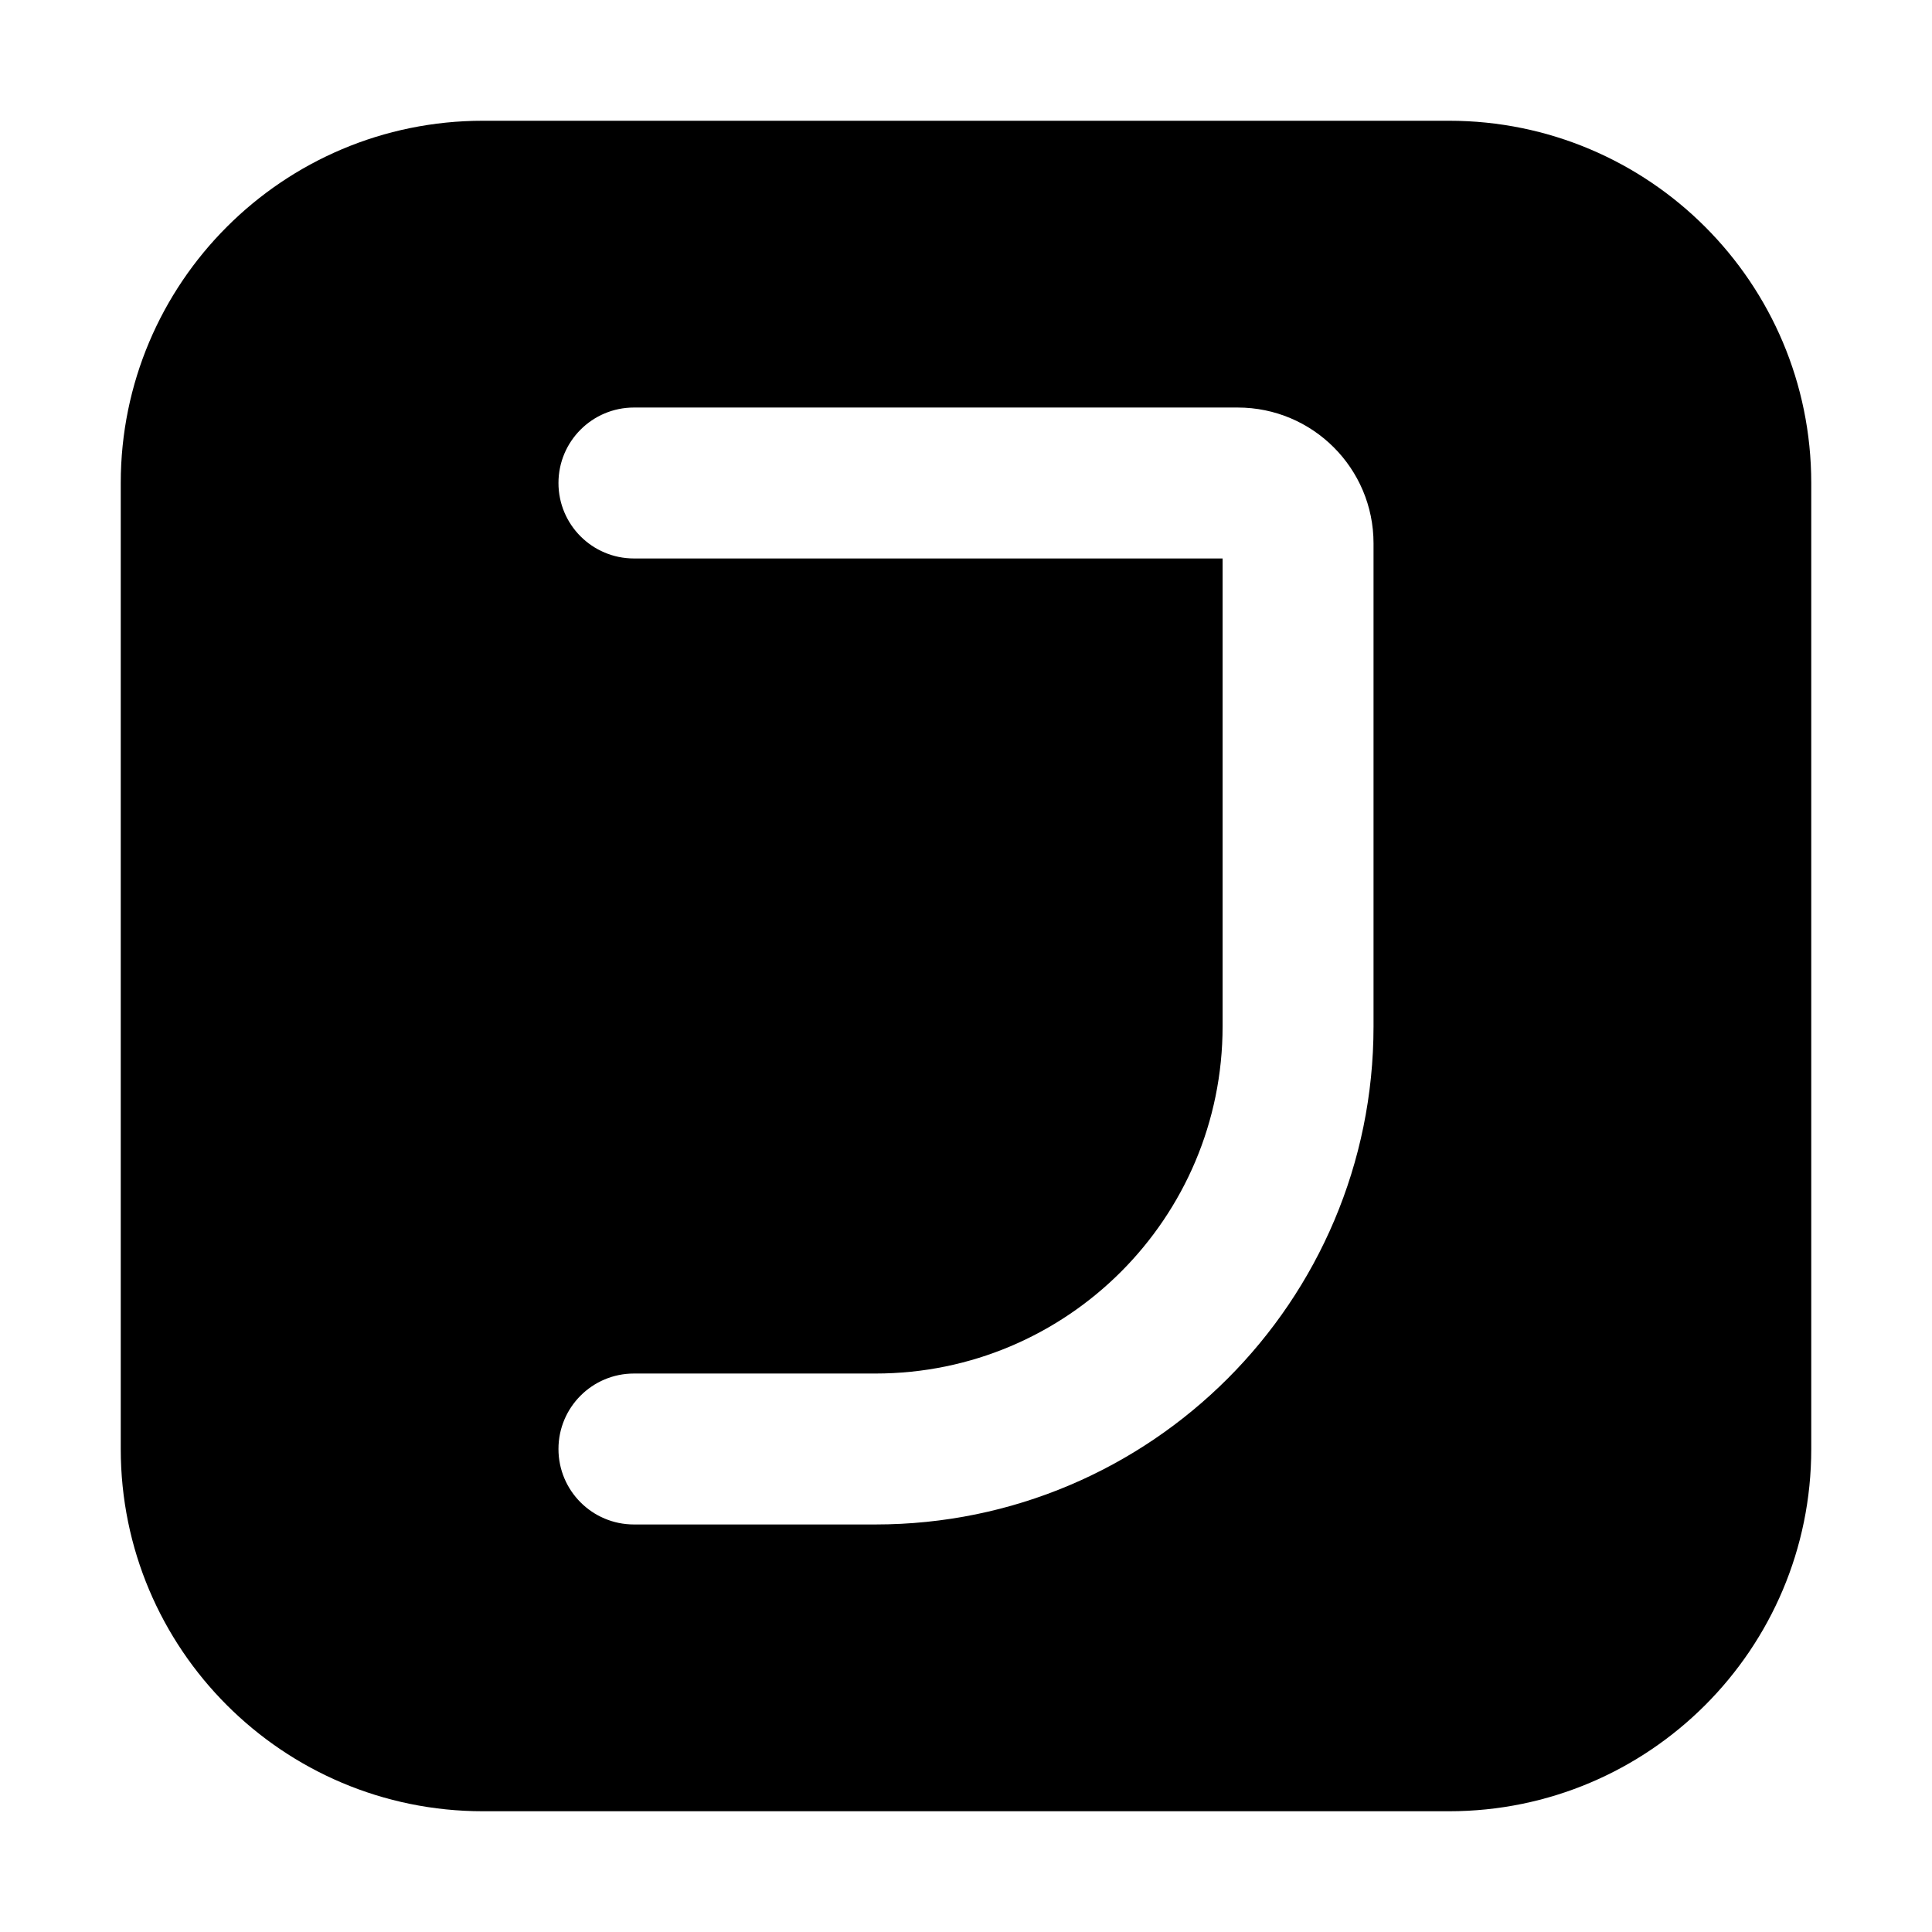 <?xml version="1.0" encoding="UTF-8" standalone="no"?> <svg width="512" height="512" viewBox="0 0 512 512" fill="none" color="white" xmlns="http://www.w3.org/2000/svg">
<path fill-rule="evenodd" clip-rule="evenodd" d="M128 32C74.981 32 32 74.981 32 128V384C32 437.019 74.981 480 128 480H384C437.019 480 480 437.019 480 384V128C480 74.981 437.019 32 384 32H128ZM168 108C156.954 108 148 116.954 148 128C148 139.046 156.954 148 168 148H324V272C324 322.81 282.81 364 232 364H168C156.954 364 148 372.954 148 384C148 395.046 156.954 404 168 404H232C304.902 404 364 344.902 364 272V144C364 124.118 347.882 108 328 108H168Z" fill="black"/>
</svg>
